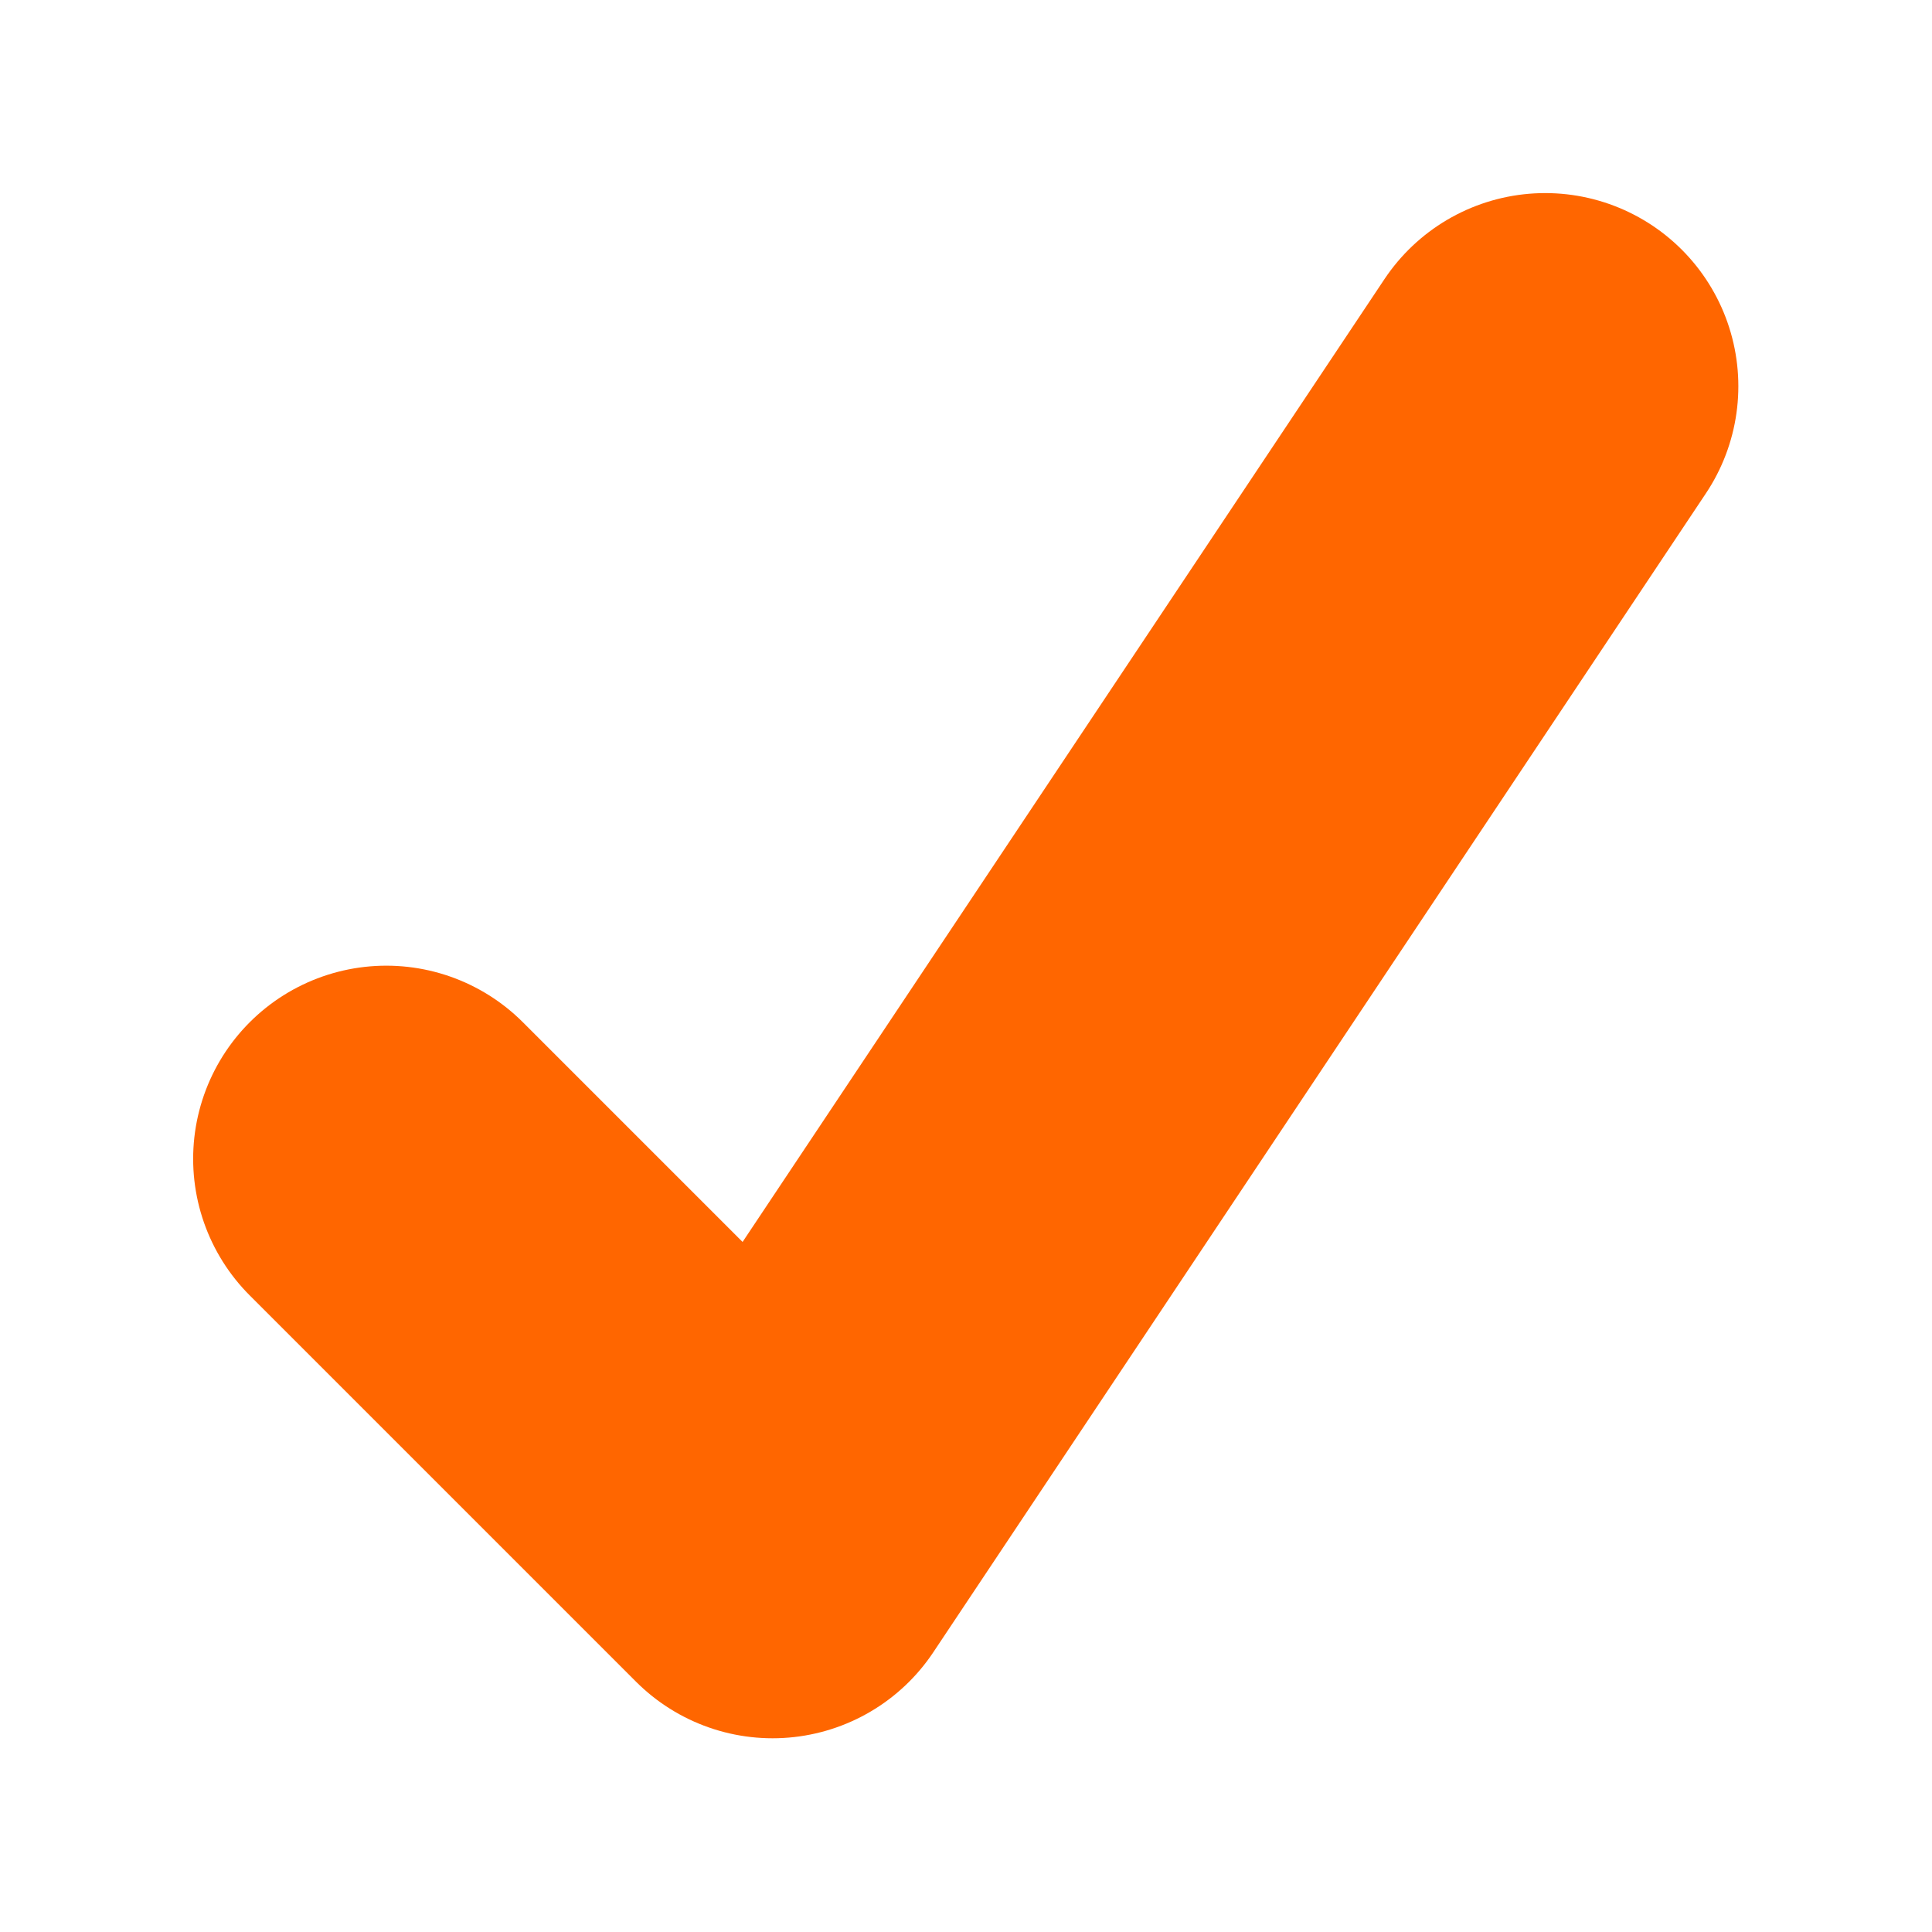 <svg width="10" height="10" version="1.1" xmlns="http://www.w3.org/2000/svg">
	<defs>
		<linearGradient id="a" x1="28" x2="28" y1="24" y2="34" gradientTransform="matrix(2.409 0 0 2.409 -17.681 3.5)" gradientUnits="userSpaceOnUse">
			<stop stop-color="#f60" offset="0"/>
			<stop stop-color="#de5800" offset="1"/>
		</linearGradient>
	</defs>
	<g transform="translate(0,-22)">
		<g transform="matrix(.415 0 0 .415 -1.66 19.547)">
			<path d="m8.818 20.364 4.818 4.818 9.636-14.454" fill="none" stroke="url(#a)" stroke-linecap="round" stroke-linejoin="round" stroke-width="4.818"/>
		</g>
	</g>
</svg>
